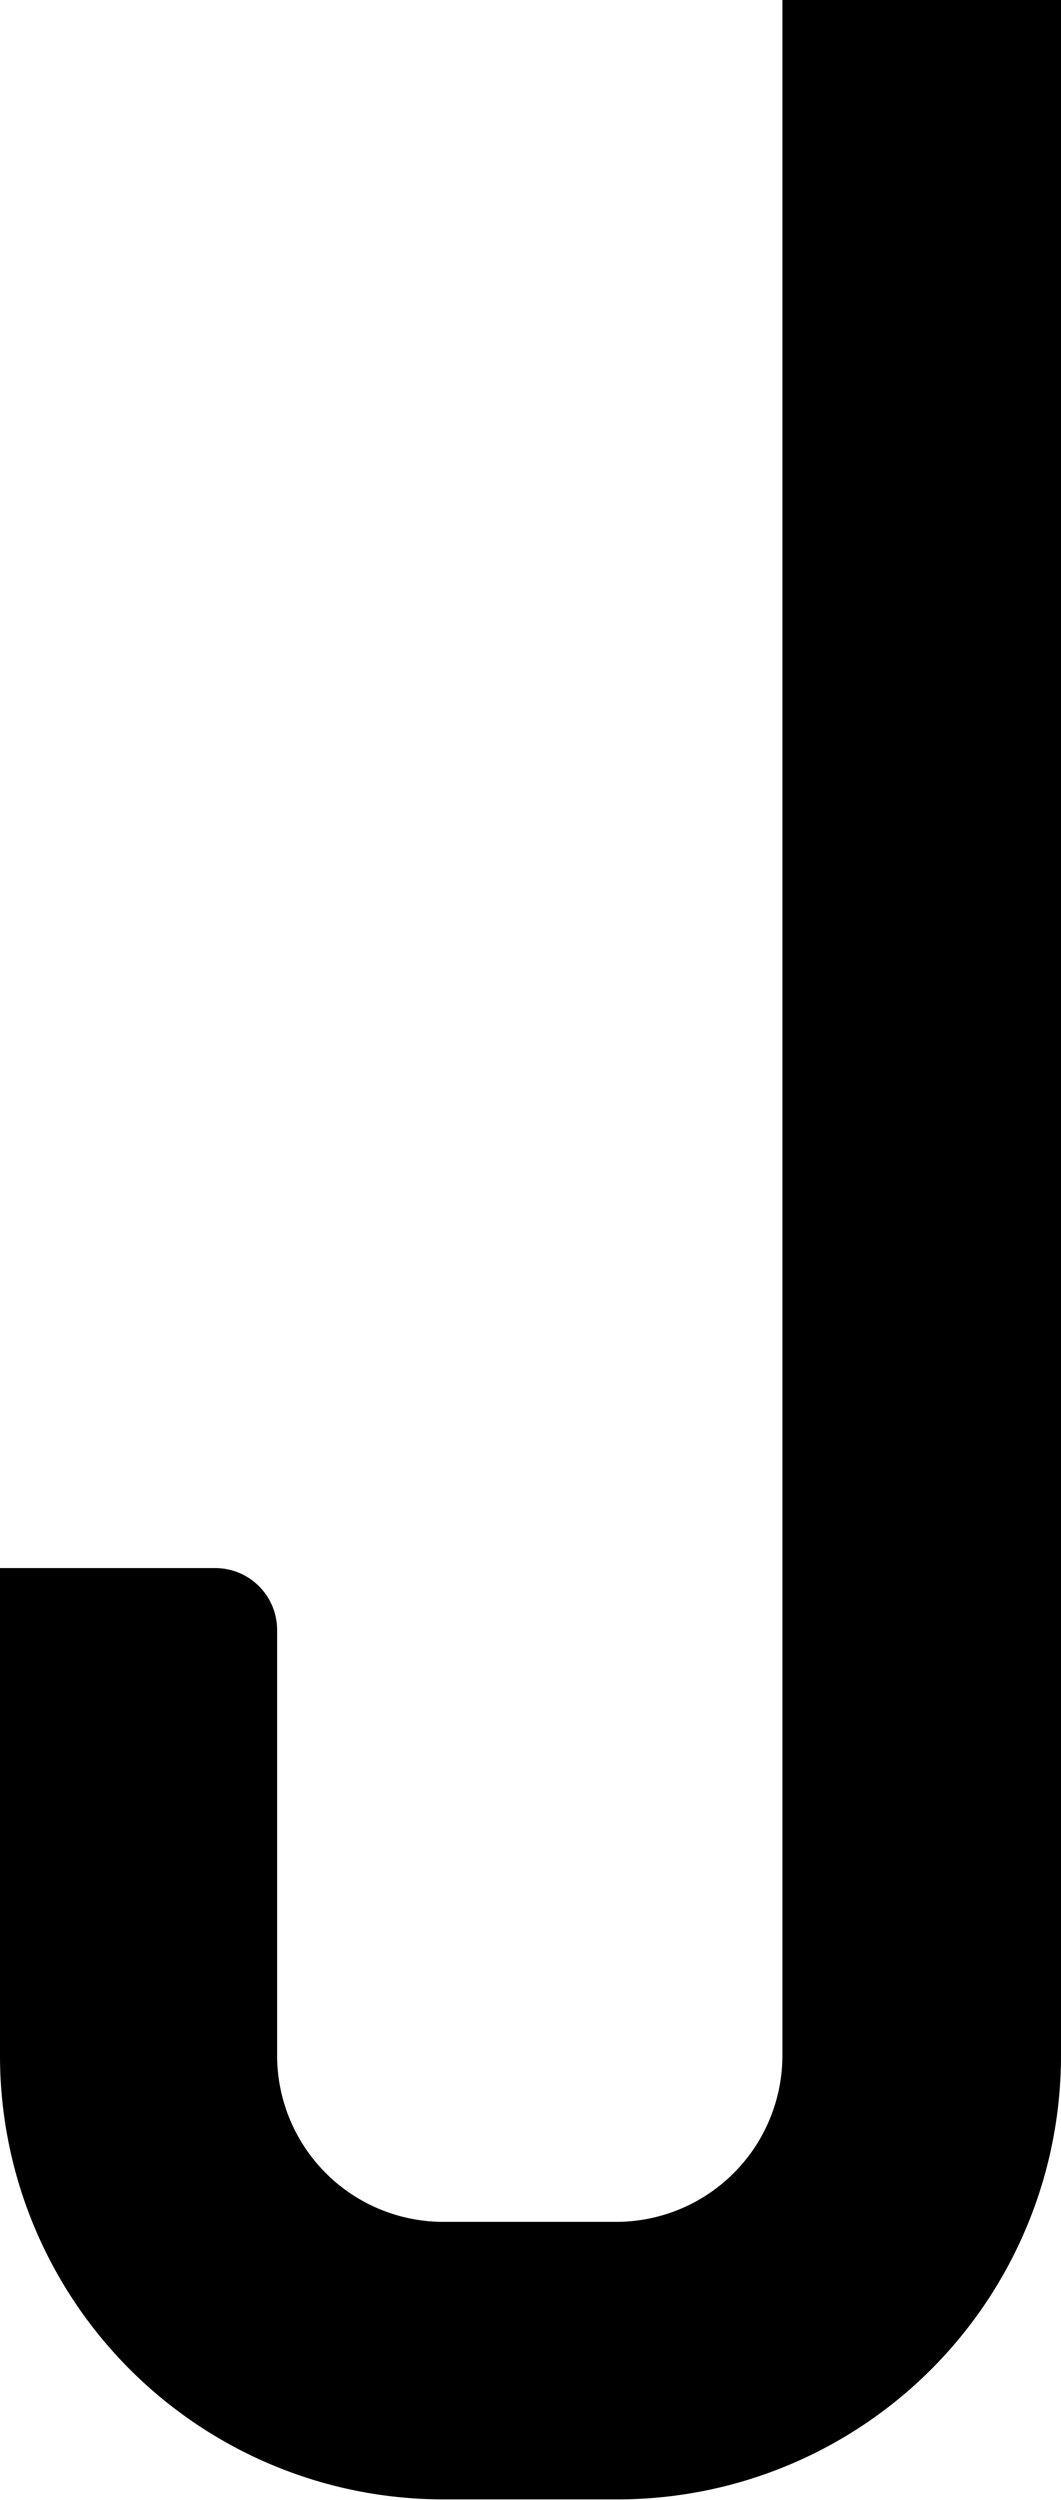 <svg xmlns="http://www.w3.org/2000/svg" viewBox="0 0 57.43 135.22"><title>Asset 11</title><g id="Layer_2" data-name="Layer 2"><g id="图层_1" data-name="图层 1"><path id="_Path_" data-name="&lt;Path&gt;" d="M57.43,0V111.18a24,24,0,0,1-24,24H24a24,24,0,0,1-24-24V84.81H11.66A3.35,3.35,0,0,1,15,88.17v23a9,9,0,0,0,9,9h9.35a9,9,0,0,0,9-9V0Z"/></g></g></svg>